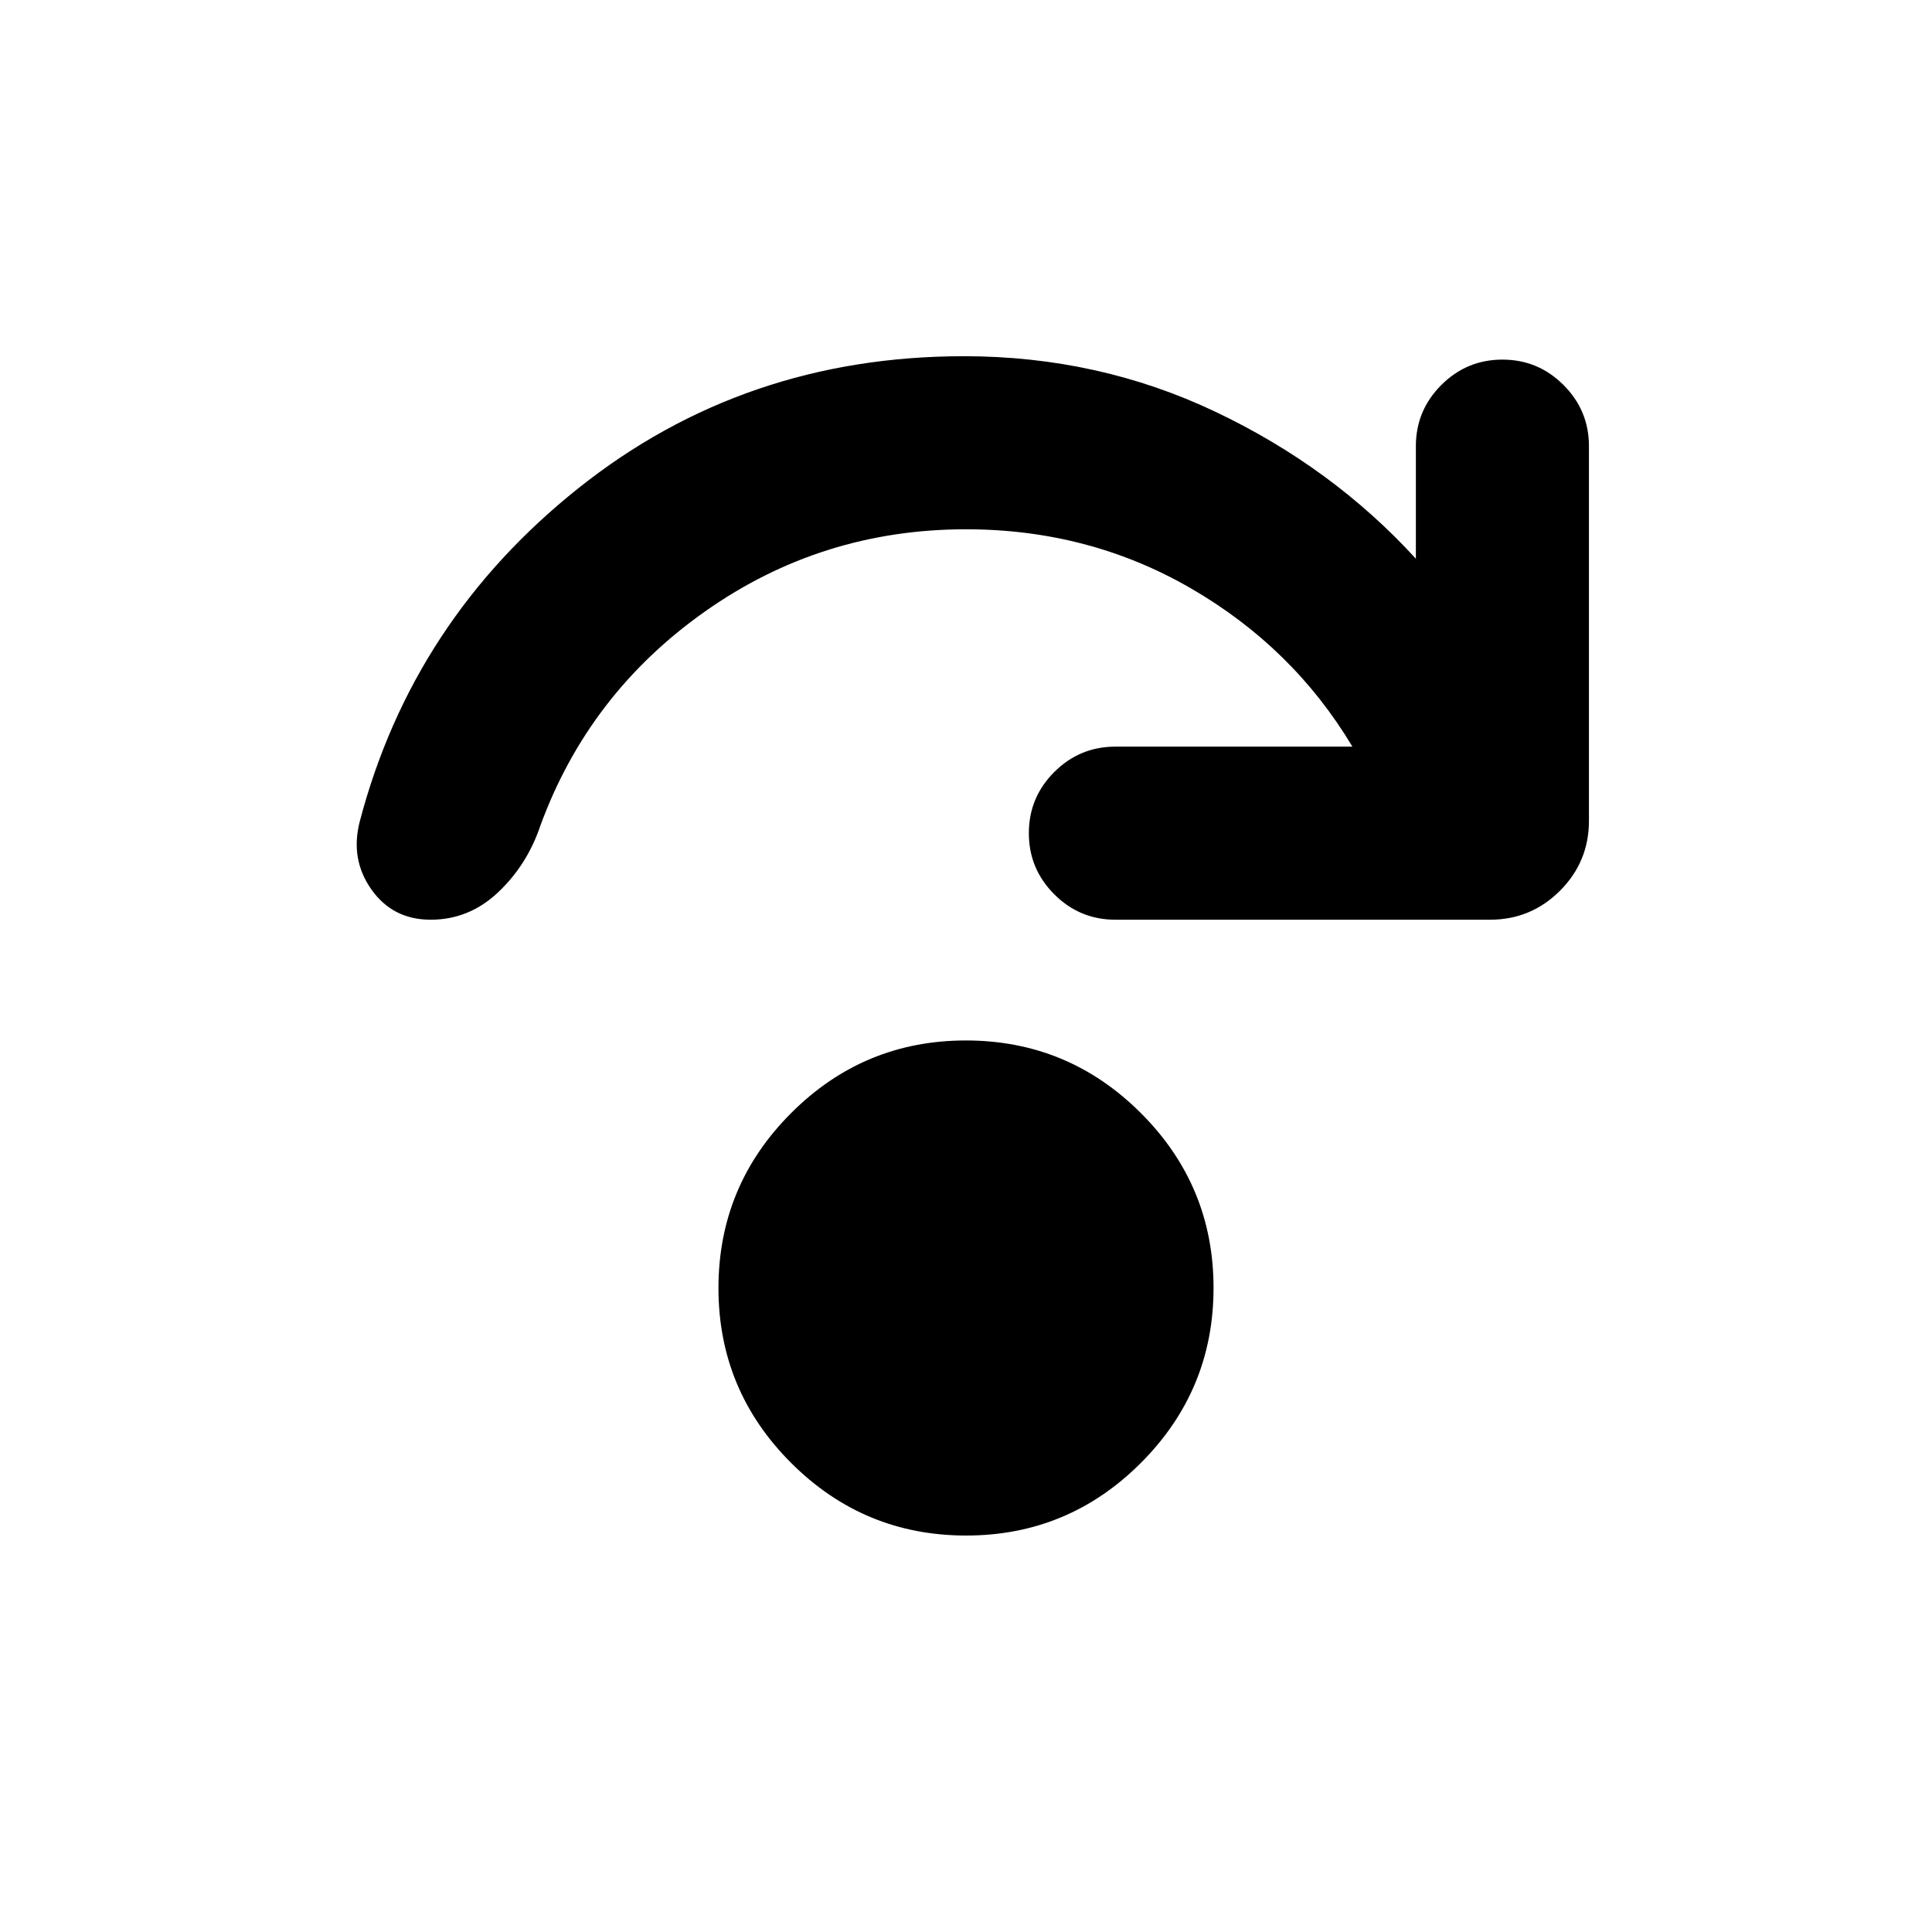 <svg xmlns="http://www.w3.org/2000/svg" height="24" viewBox="0 -960 960 960" width="24"><path d="M480.05-197q-50.82 0-86.93-36.07Q357-269.14 357-319.95q0-50.82 36.07-86.93Q429.14-443 479.95-443q50.82 0 86.93 36.07Q603-370.86 603-320.05q0 50.82-36.07 86.93Q530.86-197 480.05-197ZM672-589q-29.46-49.23-80.19-78.62Q541.08-697 480-697q-71.87 0-129.76 40.89-57.9 40.89-81.86 106.73-6.51 19.19-20.9 32.79Q233.08-503 214-503q-18.84 0-29.46-15.04-10.62-15.04-5.77-33.81Q205-651.77 287.35-717.38 369.69-783 479-783q66.77 0 124.88 27.58 58.12 27.58 99.66 73.04v-55.93q0-17.75 12.63-30.37 12.63-12.63 30.38-12.63 17.76 0 30.37 12.63 12.62 12.62 12.62 30.37v186.16q0 20.36-14.4 34.76Q760.75-503 740.38-503H554.23q-17.75 0-30.37-12.63-12.63-12.63-12.63-30.38 0-17.76 12.63-30.37Q536.48-589 554.23-589H672Z"/></svg>